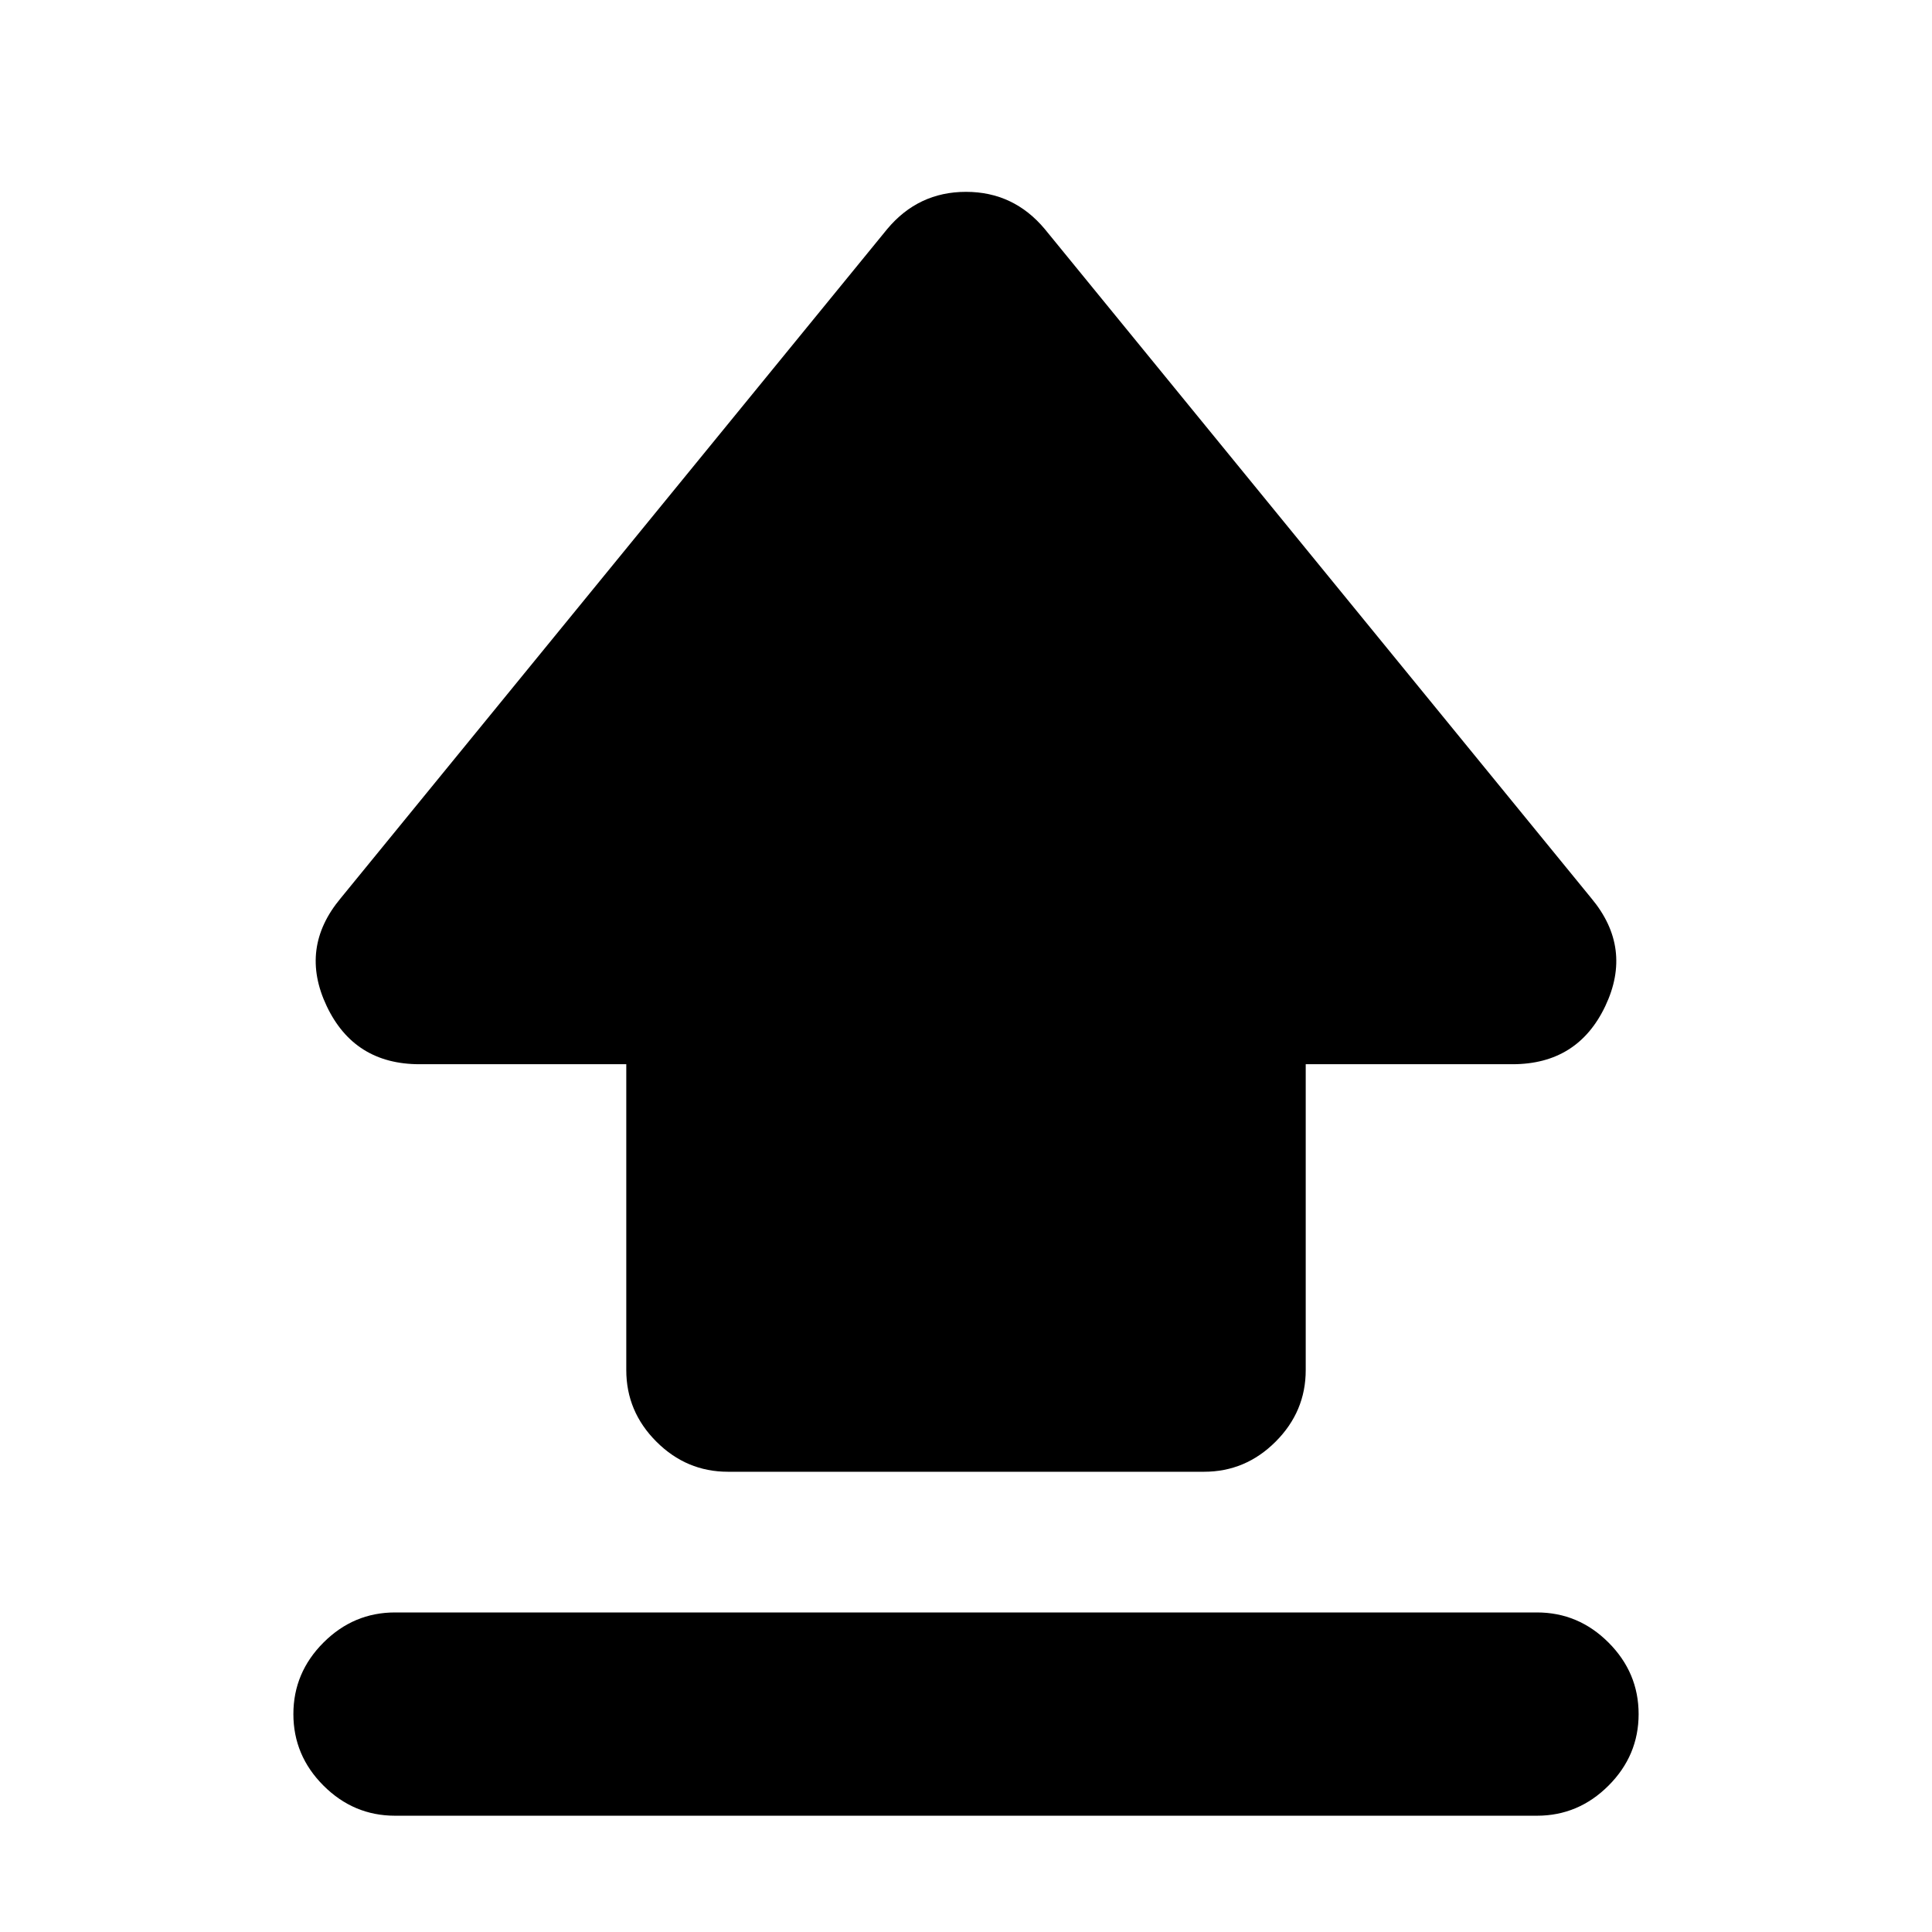 <svg xmlns="http://www.w3.org/2000/svg" height="24" viewBox="0 96 960 960" width="24"><path d="M311.195 776.804V624.805H208.457q-32.414 0-46.12-28.881-13.707-28.881 6.945-53.598l271.544-332.478q15.456-18.522 39.174-18.522t39.174 18.522l271.544 332.478q20.652 24.717 6.945 53.598-13.706 28.881-46.12 28.881H648.805v151.999q0 20.587-14.957 35.544-14.957 14.957-35.544 14.957H361.696q-20.587 0-35.544-14.957-14.957-14.957-14.957-35.544ZM196.282 998.219q-20.587 0-35.544-14.957-14.956-14.956-14.956-35.544 0-20.587 14.956-35.544 14.957-14.956 35.544-14.956h567.436q20.587 0 35.544 14.956 14.956 14.957 14.956 35.544 0 20.588-14.956 35.544-14.957 14.957-35.544 14.957H196.282Z"/></svg>